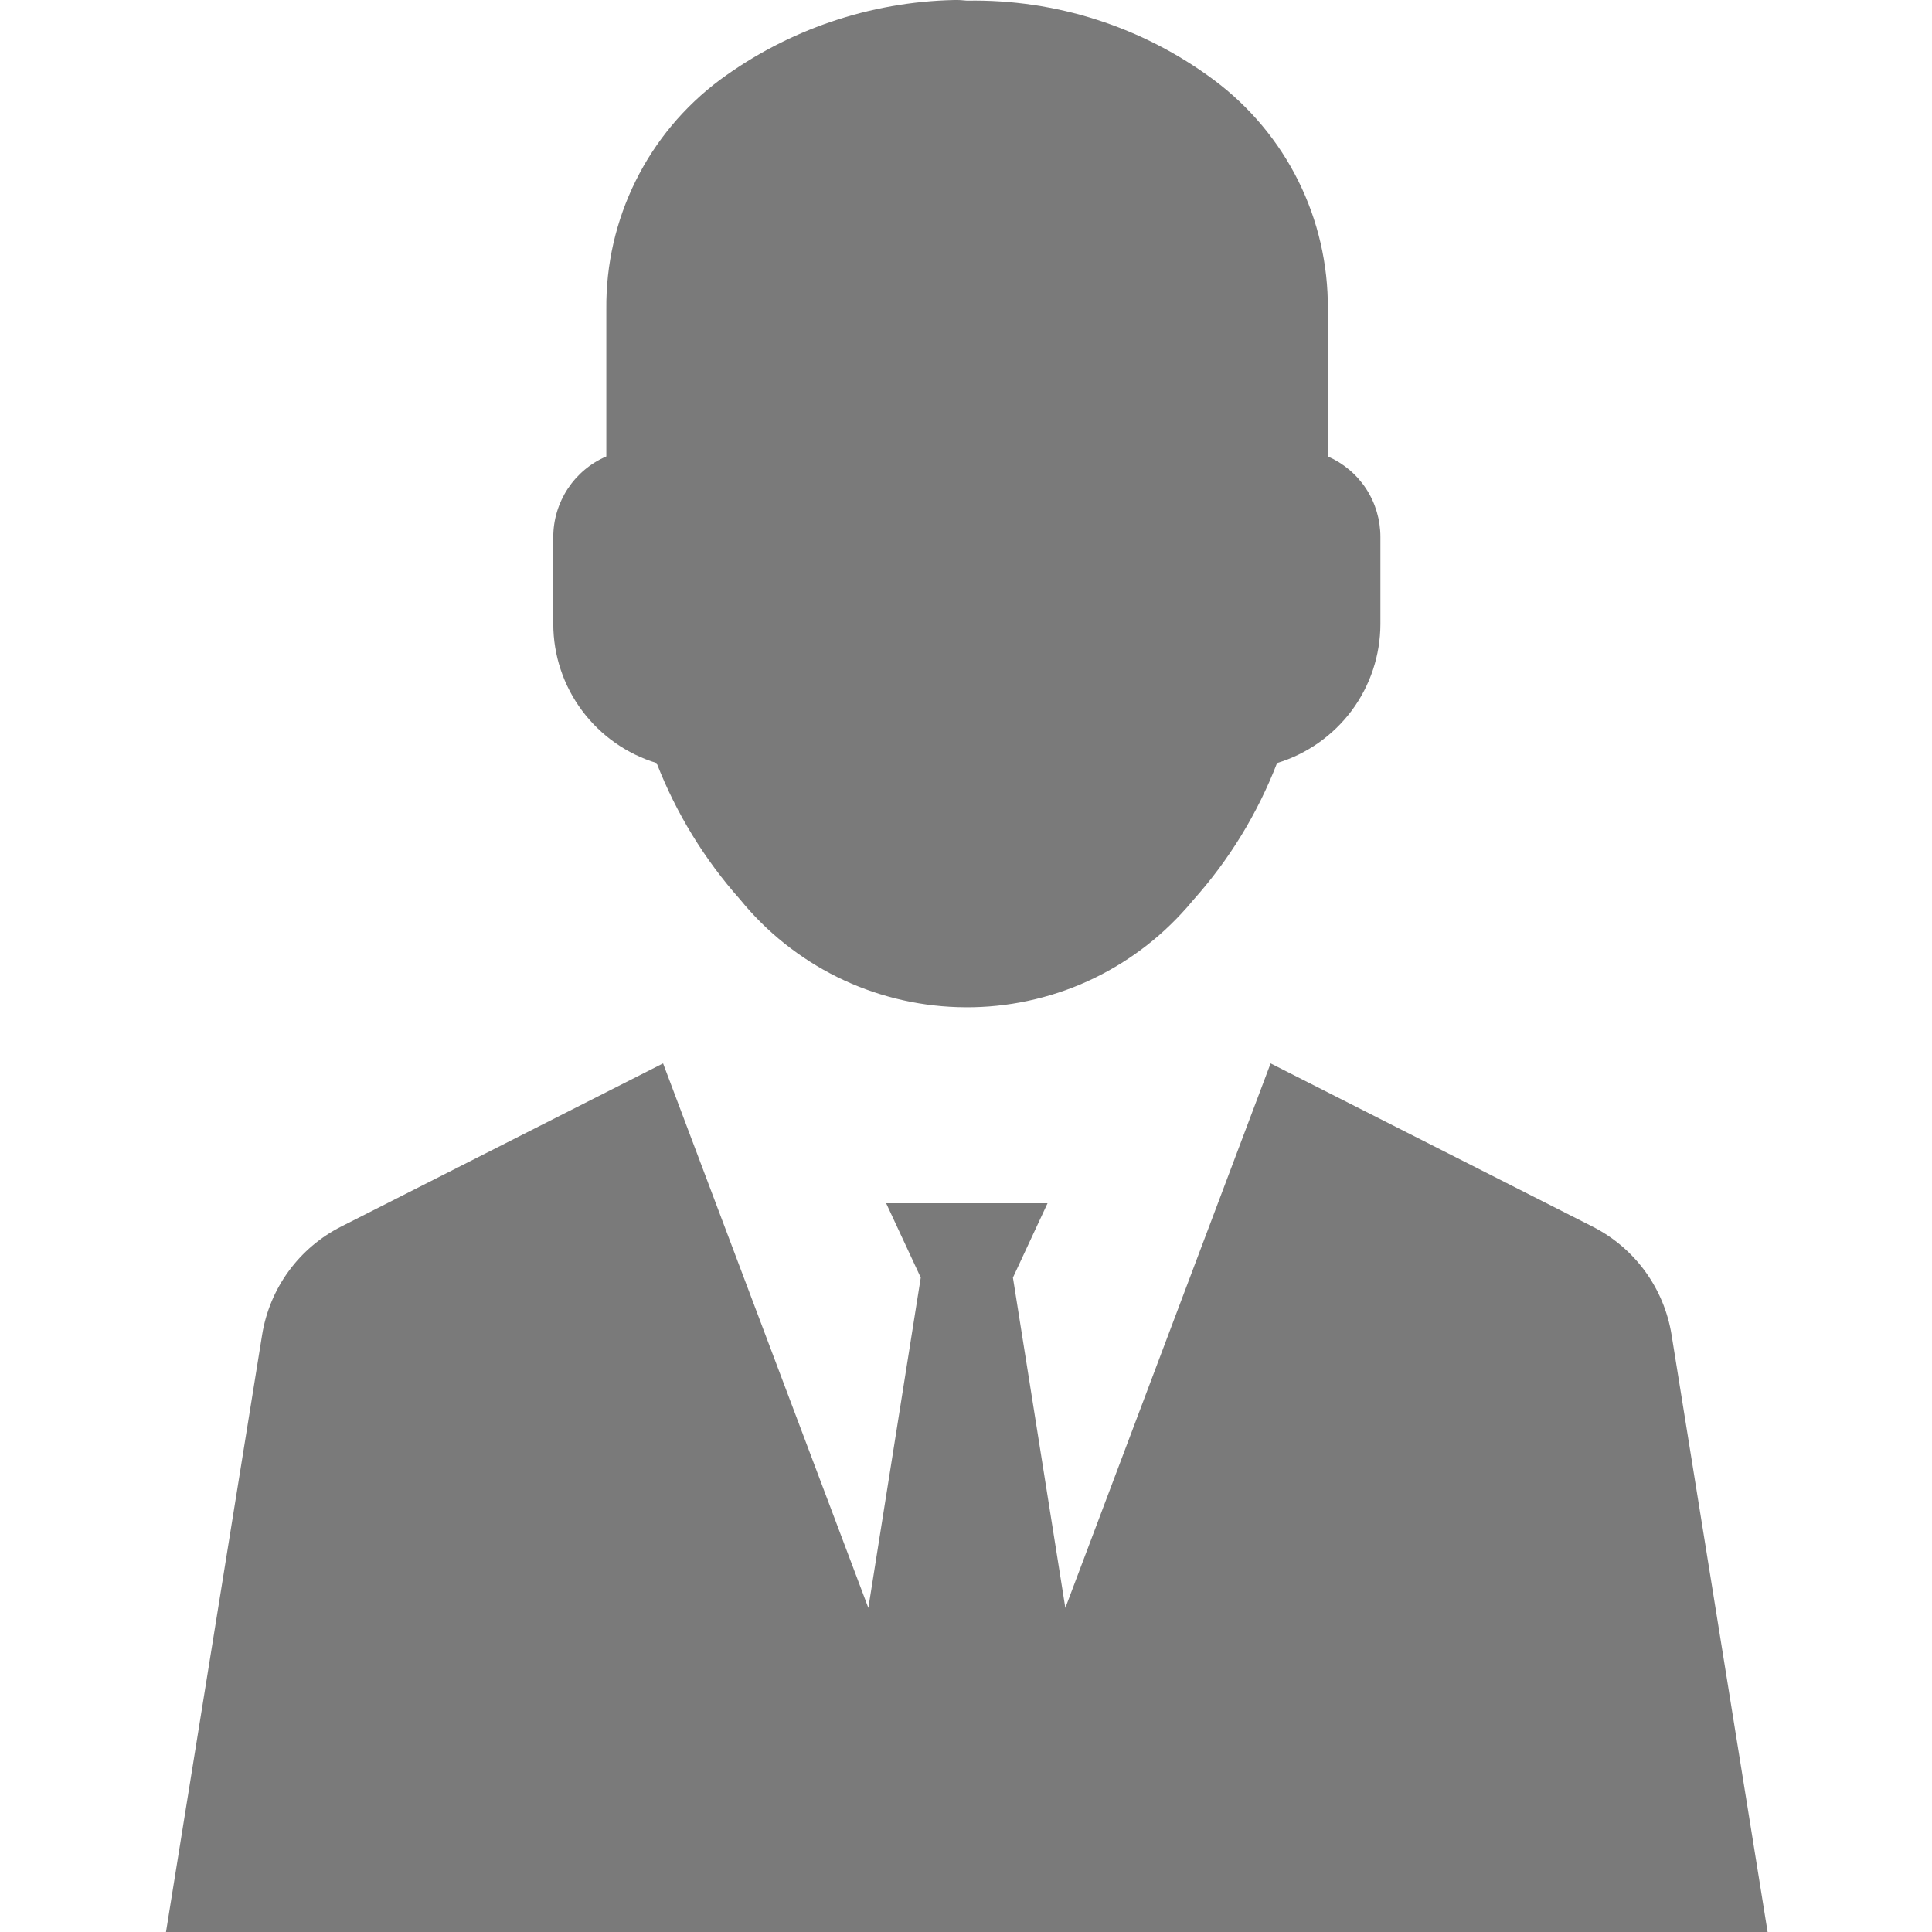 <svg width="24" height="24" viewBox="0 0 24 24" fill="none" xmlns="http://www.w3.org/2000/svg">
<path d="M8.157 9.479C8.399 10.101 8.75 10.675 9.194 11.174C9.522 11.578 9.934 11.906 10.4 12.137C10.866 12.367 11.377 12.495 11.897 12.511C12.417 12.528 12.935 12.432 13.415 12.231C13.895 12.029 14.326 11.727 14.679 11.345C14.728 11.292 14.775 11.24 14.819 11.185C15.268 10.684 15.622 10.106 15.864 9.479C16.234 9.367 16.559 9.138 16.791 8.828C17.022 8.517 17.147 8.141 17.148 7.753V6.67C17.148 6.458 17.087 6.25 16.971 6.072C16.855 5.895 16.689 5.755 16.495 5.67V3.837C16.499 3.285 16.373 2.739 16.127 2.245C15.881 1.751 15.521 1.322 15.078 0.992C14.194 0.334 13.116 -0.012 12.013 0.008C11.96 0.002 11.907 -0.001 11.854 0C10.804 0.023 9.788 0.369 8.943 0.992C8.501 1.322 8.142 1.751 7.897 2.246C7.652 2.74 7.527 3.285 7.532 3.837V5.67C7.336 5.754 7.17 5.894 7.053 6.071C6.936 6.249 6.873 6.457 6.873 6.67V7.753C6.874 8.141 6.999 8.517 7.231 8.828C7.462 9.138 7.787 9.367 8.157 9.479Z" fill="#7A7A7A"/>
<path d="M20.765 16.583C20.719 16.297 20.606 16.025 20.435 15.791C20.264 15.557 20.04 15.367 19.781 15.236L15.784 13.21L13.234 19.974L12.583 15.871L13.013 14.947H11.008L11.438 15.871L10.787 19.974L8.237 13.21L4.24 15.236C3.981 15.367 3.757 15.557 3.586 15.791C3.415 16.025 3.302 16.297 3.256 16.583L2.062 24H21.958L20.765 16.583Z" fill="#7A7A7A"/>
</svg>
